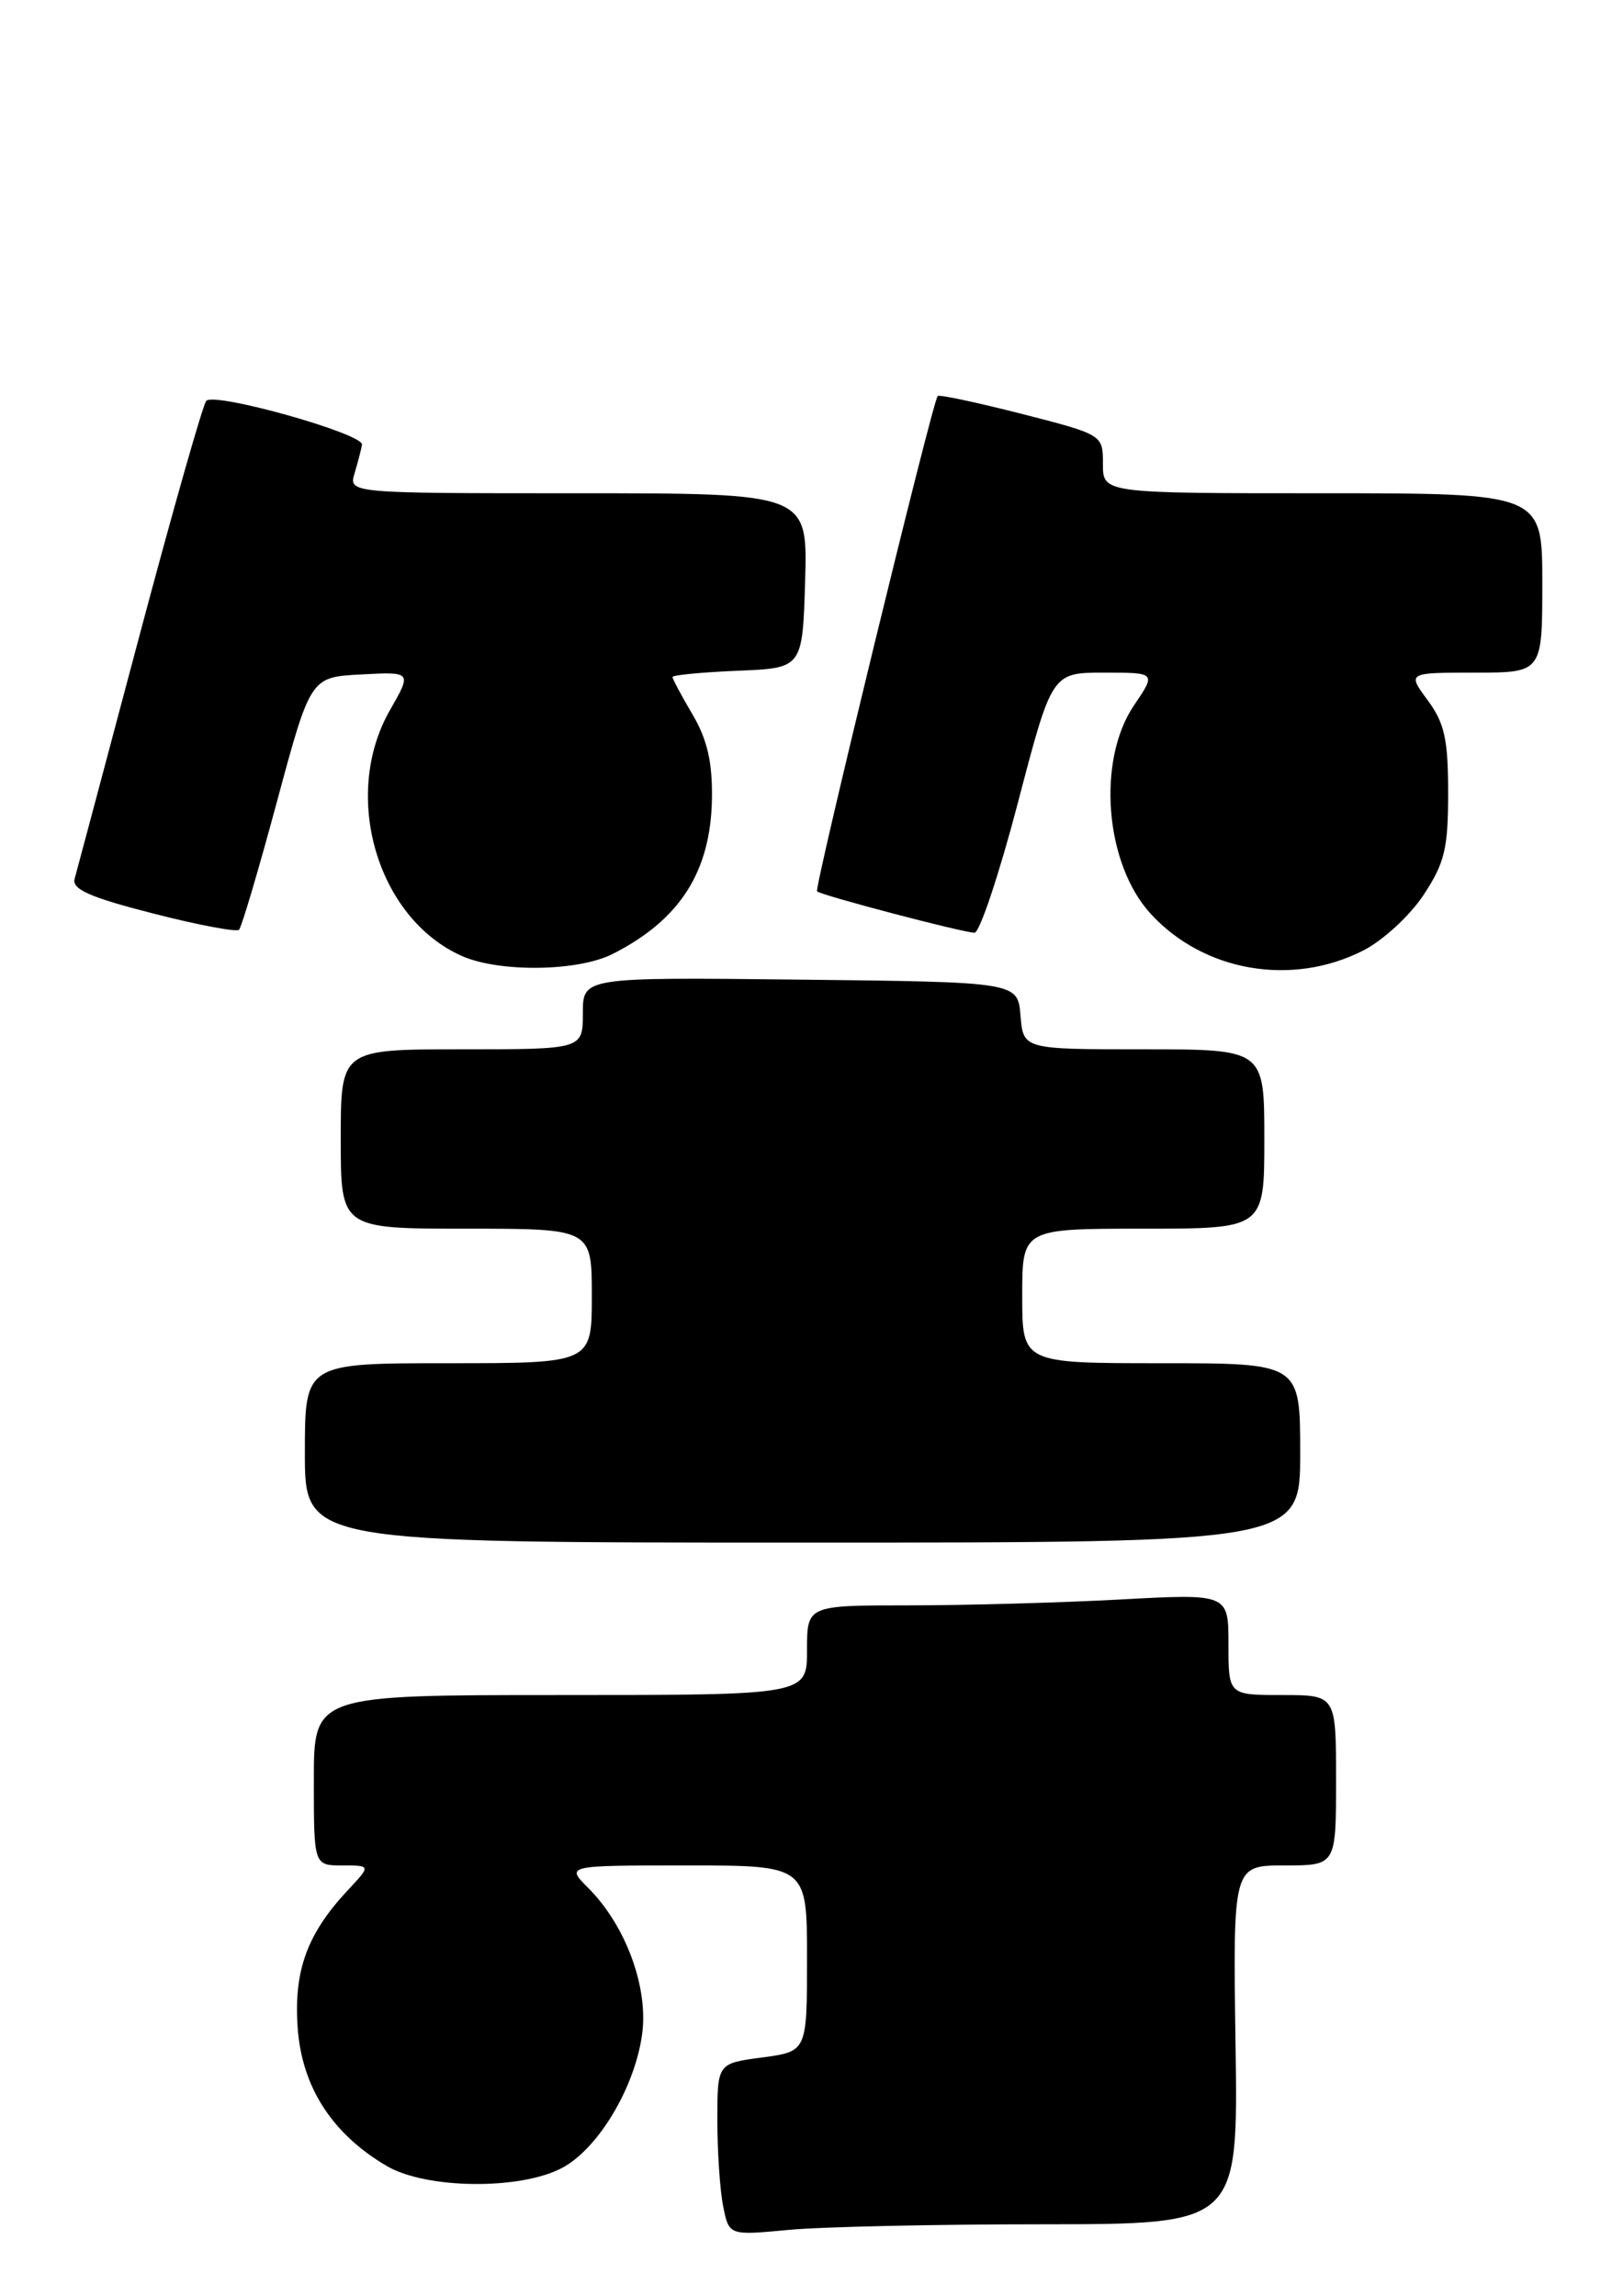 <?xml version="1.0" encoding="UTF-8" standalone="no"?>
<!DOCTYPE svg PUBLIC "-//W3C//DTD SVG 1.1//EN" "http://www.w3.org/Graphics/SVG/1.1/DTD/svg11.dtd" >
<svg xmlns="http://www.w3.org/2000/svg" xmlns:xlink="http://www.w3.org/1999/xlink" version="1.1" viewBox="0 0 181 256">
 <g >
 <path fill="currentColor"
d=" M 116.29 248.01 C 138.08 248.00 138.08 248.00 137.79 228.00 C 137.50 208.00 137.50 208.00 143.25 208.00 C 149.00 208.00 149.00 208.00 149.00 198.50 C 149.00 189.00 149.00 189.00 143.00 189.00 C 137.00 189.00 137.00 189.00 137.00 183.35 C 137.00 177.69 137.00 177.69 124.84 178.35 C 118.16 178.71 107.58 179.00 101.34 179.00 C 90.00 179.00 90.00 179.00 90.00 184.00 C 90.00 189.00 90.00 189.00 62.50 189.00 C 35.00 189.00 35.00 189.00 35.00 198.50 C 35.00 208.00 35.00 208.00 38.19 208.00 C 41.37 208.00 41.37 208.00 38.80 210.75 C 34.24 215.62 32.74 219.75 33.20 226.14 C 33.68 232.72 37.03 237.92 43.11 241.50 C 47.51 244.10 58.05 244.21 62.71 241.71 C 66.73 239.56 70.80 232.75 71.61 226.82 C 72.33 221.60 69.78 214.69 65.61 210.52 C 63.09 208.00 63.09 208.00 76.55 208.00 C 90.00 208.00 90.00 208.00 90.00 218.37 C 90.00 228.74 90.00 228.74 85.00 229.41 C 80.00 230.07 80.00 230.07 80.00 236.41 C 80.00 239.90 80.29 244.21 80.65 246.01 C 81.30 249.26 81.30 249.26 87.90 248.64 C 91.53 248.29 104.31 248.01 116.29 248.01 Z  M 145.00 162.00 C 145.00 152.00 145.00 152.00 129.50 152.00 C 114.00 152.00 114.00 152.00 114.00 144.50 C 114.00 137.00 114.00 137.00 127.50 137.00 C 141.00 137.00 141.00 137.00 141.00 127.00 C 141.00 117.00 141.00 117.00 127.56 117.00 C 114.12 117.00 114.12 117.00 113.81 113.25 C 113.50 109.50 113.50 109.50 89.25 109.23 C 65.00 108.96 65.00 108.96 65.00 112.98 C 65.00 117.00 65.00 117.00 51.50 117.00 C 38.00 117.00 38.00 117.00 38.00 127.00 C 38.00 137.00 38.00 137.00 52.00 137.00 C 66.00 137.00 66.00 137.00 66.00 144.50 C 66.00 152.00 66.00 152.00 50.00 152.00 C 34.00 152.00 34.00 152.00 34.00 162.00 C 34.00 172.00 34.00 172.00 89.50 172.00 C 145.00 172.00 145.00 172.00 145.00 162.00 Z  M 68.30 106.38 C 75.84 102.57 79.28 97.18 79.40 88.98 C 79.45 84.97 78.87 82.44 77.24 79.68 C 76.01 77.59 75.00 75.71 75.00 75.49 C 75.00 75.27 78.26 74.96 82.25 74.79 C 89.50 74.50 89.50 74.50 89.79 64.75 C 90.07 55.00 90.07 55.00 64.47 55.00 C 38.87 55.00 38.87 55.00 39.55 52.75 C 39.92 51.51 40.29 50.09 40.37 49.58 C 40.54 48.36 23.89 43.68 23.00 44.70 C 22.62 45.14 19.25 56.98 15.52 71.00 C 11.79 85.03 8.55 97.18 8.32 98.00 C 8.00 99.15 10.05 100.06 17.02 101.84 C 22.04 103.13 26.38 103.95 26.66 103.67 C 26.94 103.39 28.85 96.94 30.90 89.33 C 34.63 75.50 34.63 75.50 40.28 75.20 C 45.94 74.90 45.94 74.90 43.48 79.20 C 38.05 88.70 42.06 102.39 51.50 106.59 C 55.66 108.44 64.44 108.33 68.30 106.38 Z  M 152.04 105.98 C 154.22 104.87 157.24 102.09 158.75 99.80 C 161.11 96.23 161.50 94.63 161.50 88.41 C 161.50 82.44 161.10 80.63 159.22 78.08 C 156.94 75.00 156.94 75.00 164.47 75.00 C 172.00 75.00 172.00 75.00 172.00 65.00 C 172.00 55.00 172.00 55.00 147.50 55.00 C 123.00 55.00 123.00 55.00 123.00 51.73 C 123.00 48.47 123.00 48.47 113.92 46.14 C 108.93 44.87 104.72 43.97 104.57 44.16 C 103.96 44.91 90.77 99.10 91.12 99.39 C 91.68 99.86 107.45 104.00 108.68 104.00 C 109.25 104.00 111.43 97.47 113.52 89.50 C 117.31 75.00 117.31 75.00 123.12 75.00 C 128.94 75.00 128.94 75.00 126.47 78.64 C 122.30 84.79 123.21 96.31 128.32 101.88 C 134.24 108.35 144.07 110.04 152.04 105.98 Z "/>
</g>
</svg>
